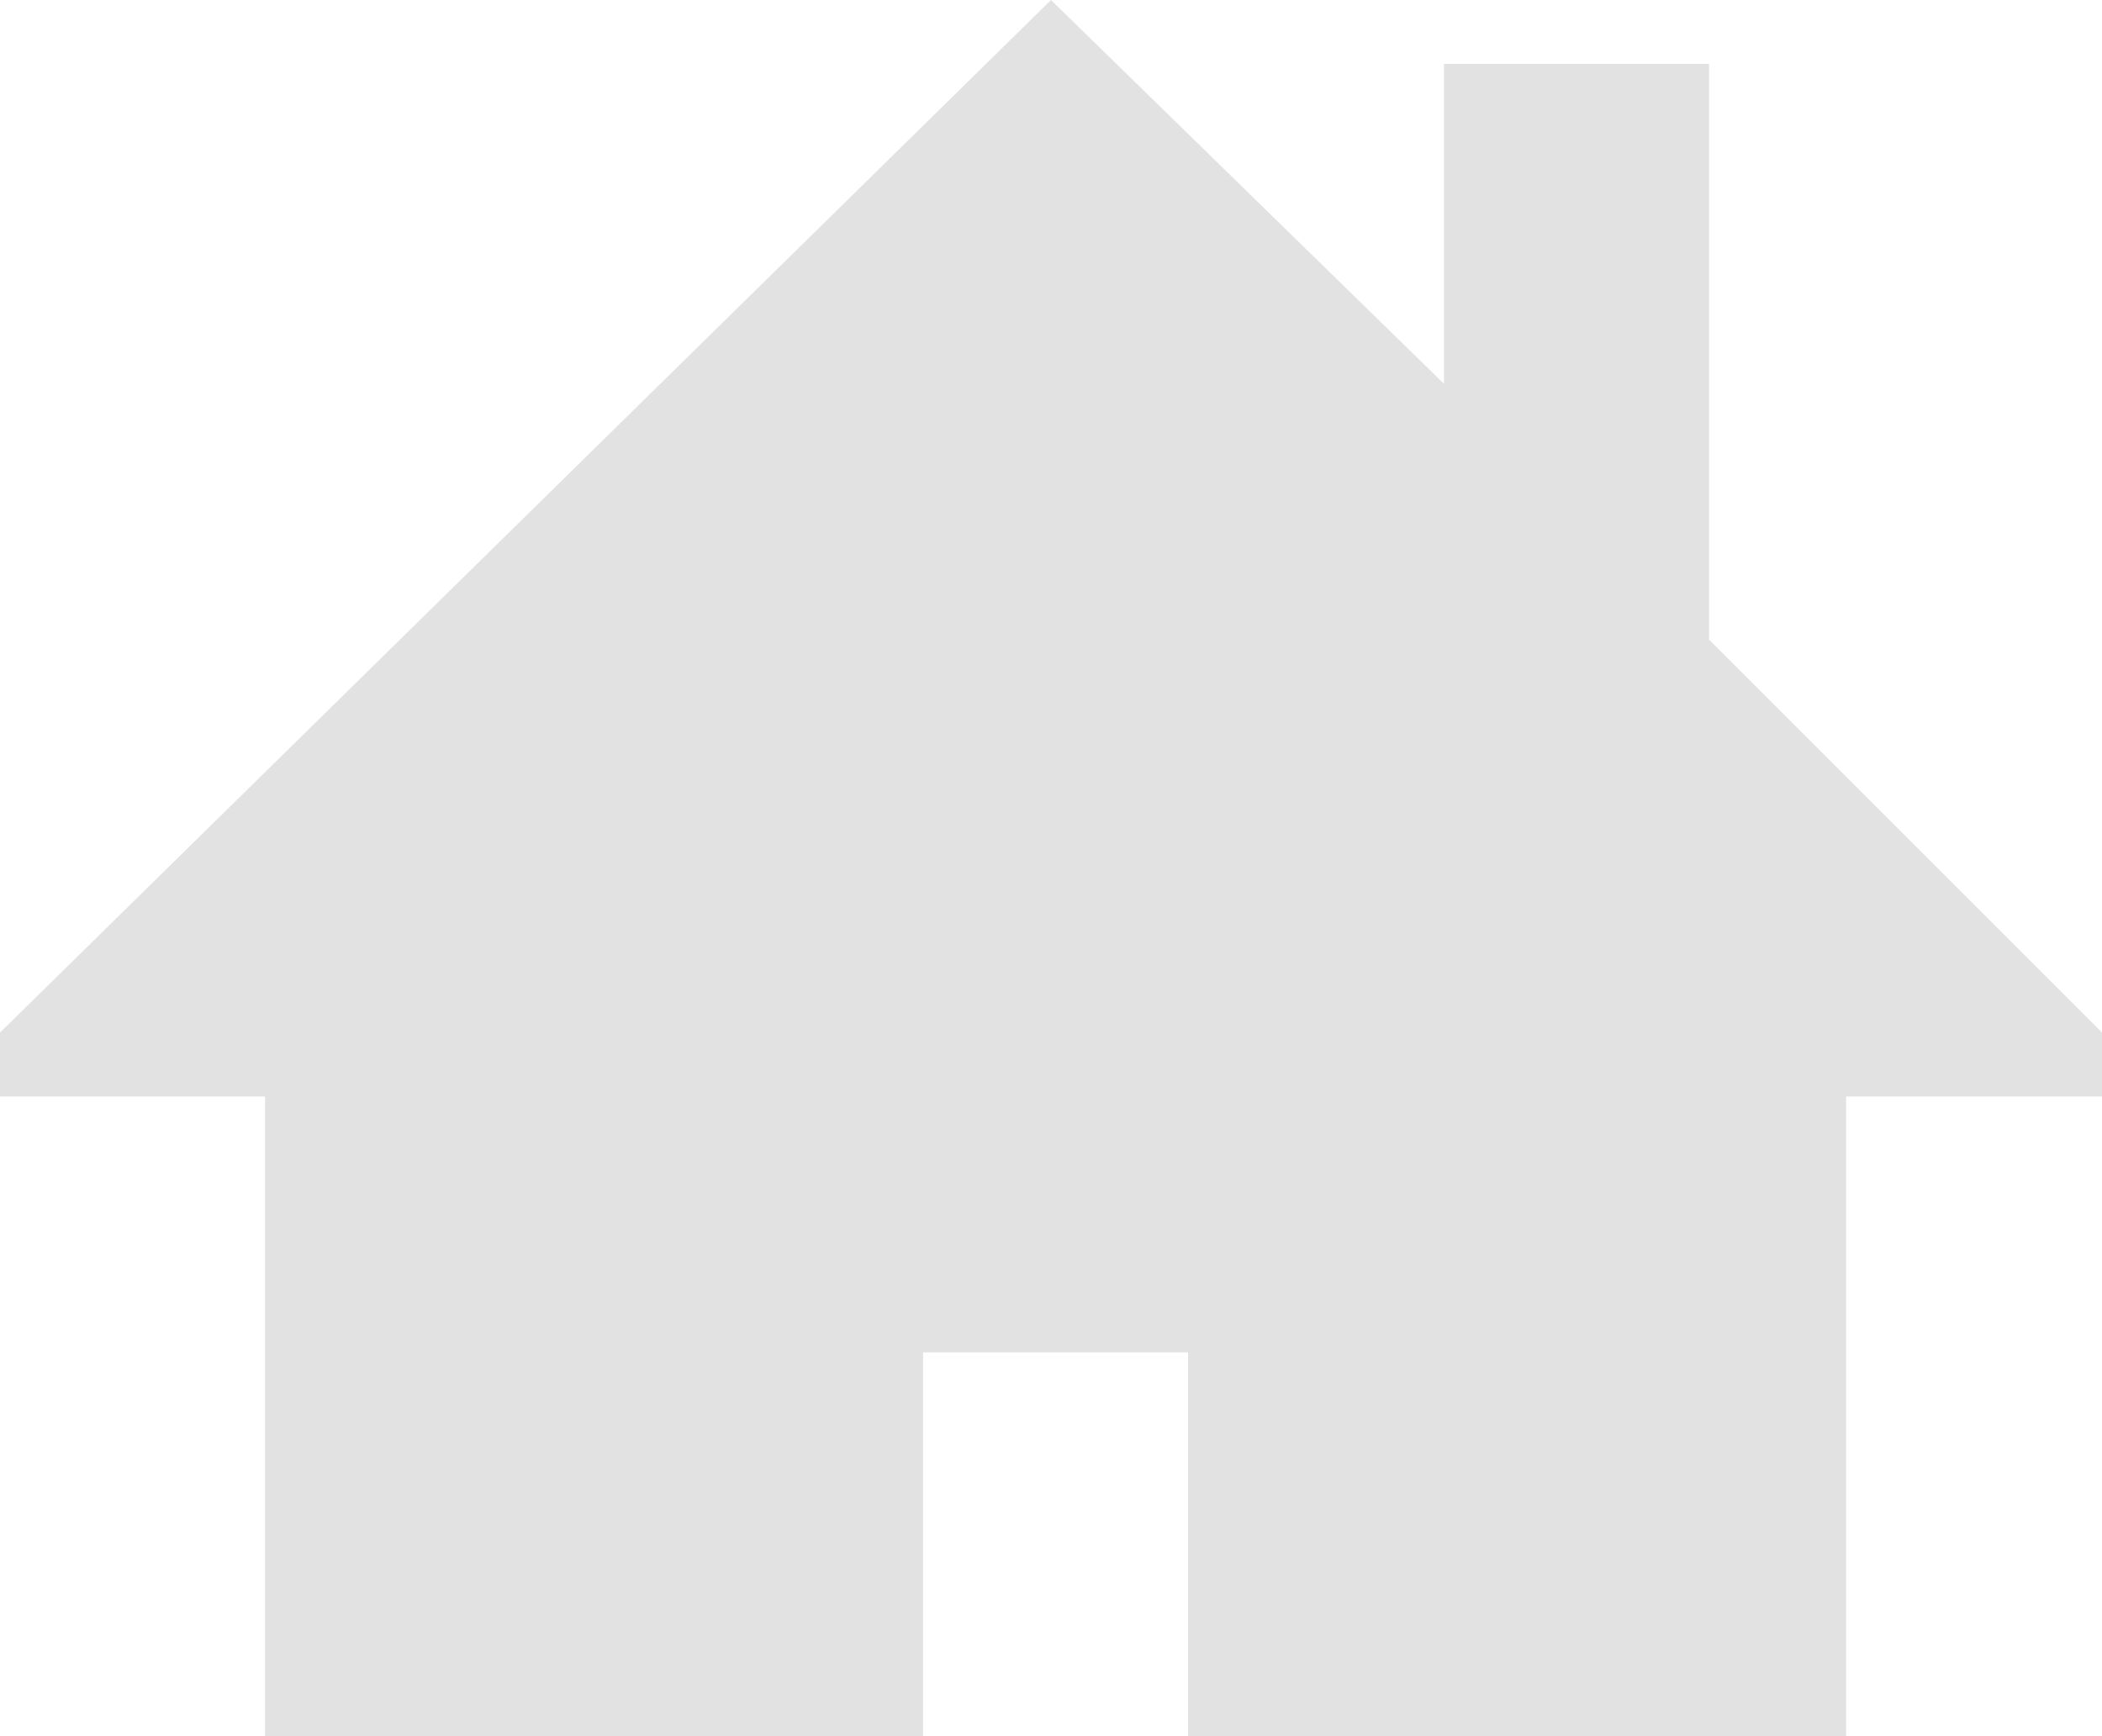 <?xml version="1.0" encoding="utf-8"?>
<!-- Generator: Adobe Illustrator 18.0.0, SVG Export Plug-In . SVG Version: 6.00 Build 0)  -->
<!DOCTYPE svg PUBLIC "-//W3C//DTD SVG 1.1//EN" "http://www.w3.org/Graphics/SVG/1.1/DTD/svg11.dtd">
<svg version="1.1" id="Camada_1" xmlns="http://www.w3.org/2000/svg" xmlns:xlink="http://www.w3.org/1999/xlink" x="0px" y="0px"
	 viewBox="0 0 23 19" enable-background="new 0 0 23 19" xml:space="preserve">
<g id="Camada_1">
	<g>
		<path fill="#E3E2E2" d="M23,11.3L18.7,7V0.7h-2.9v3.5L11.5,0L0,11.3V12h2.9v7h7.2v-4.2h2.9V19h7.2v-7H23V11.3z"/>
	</g>
</g>
</svg>

